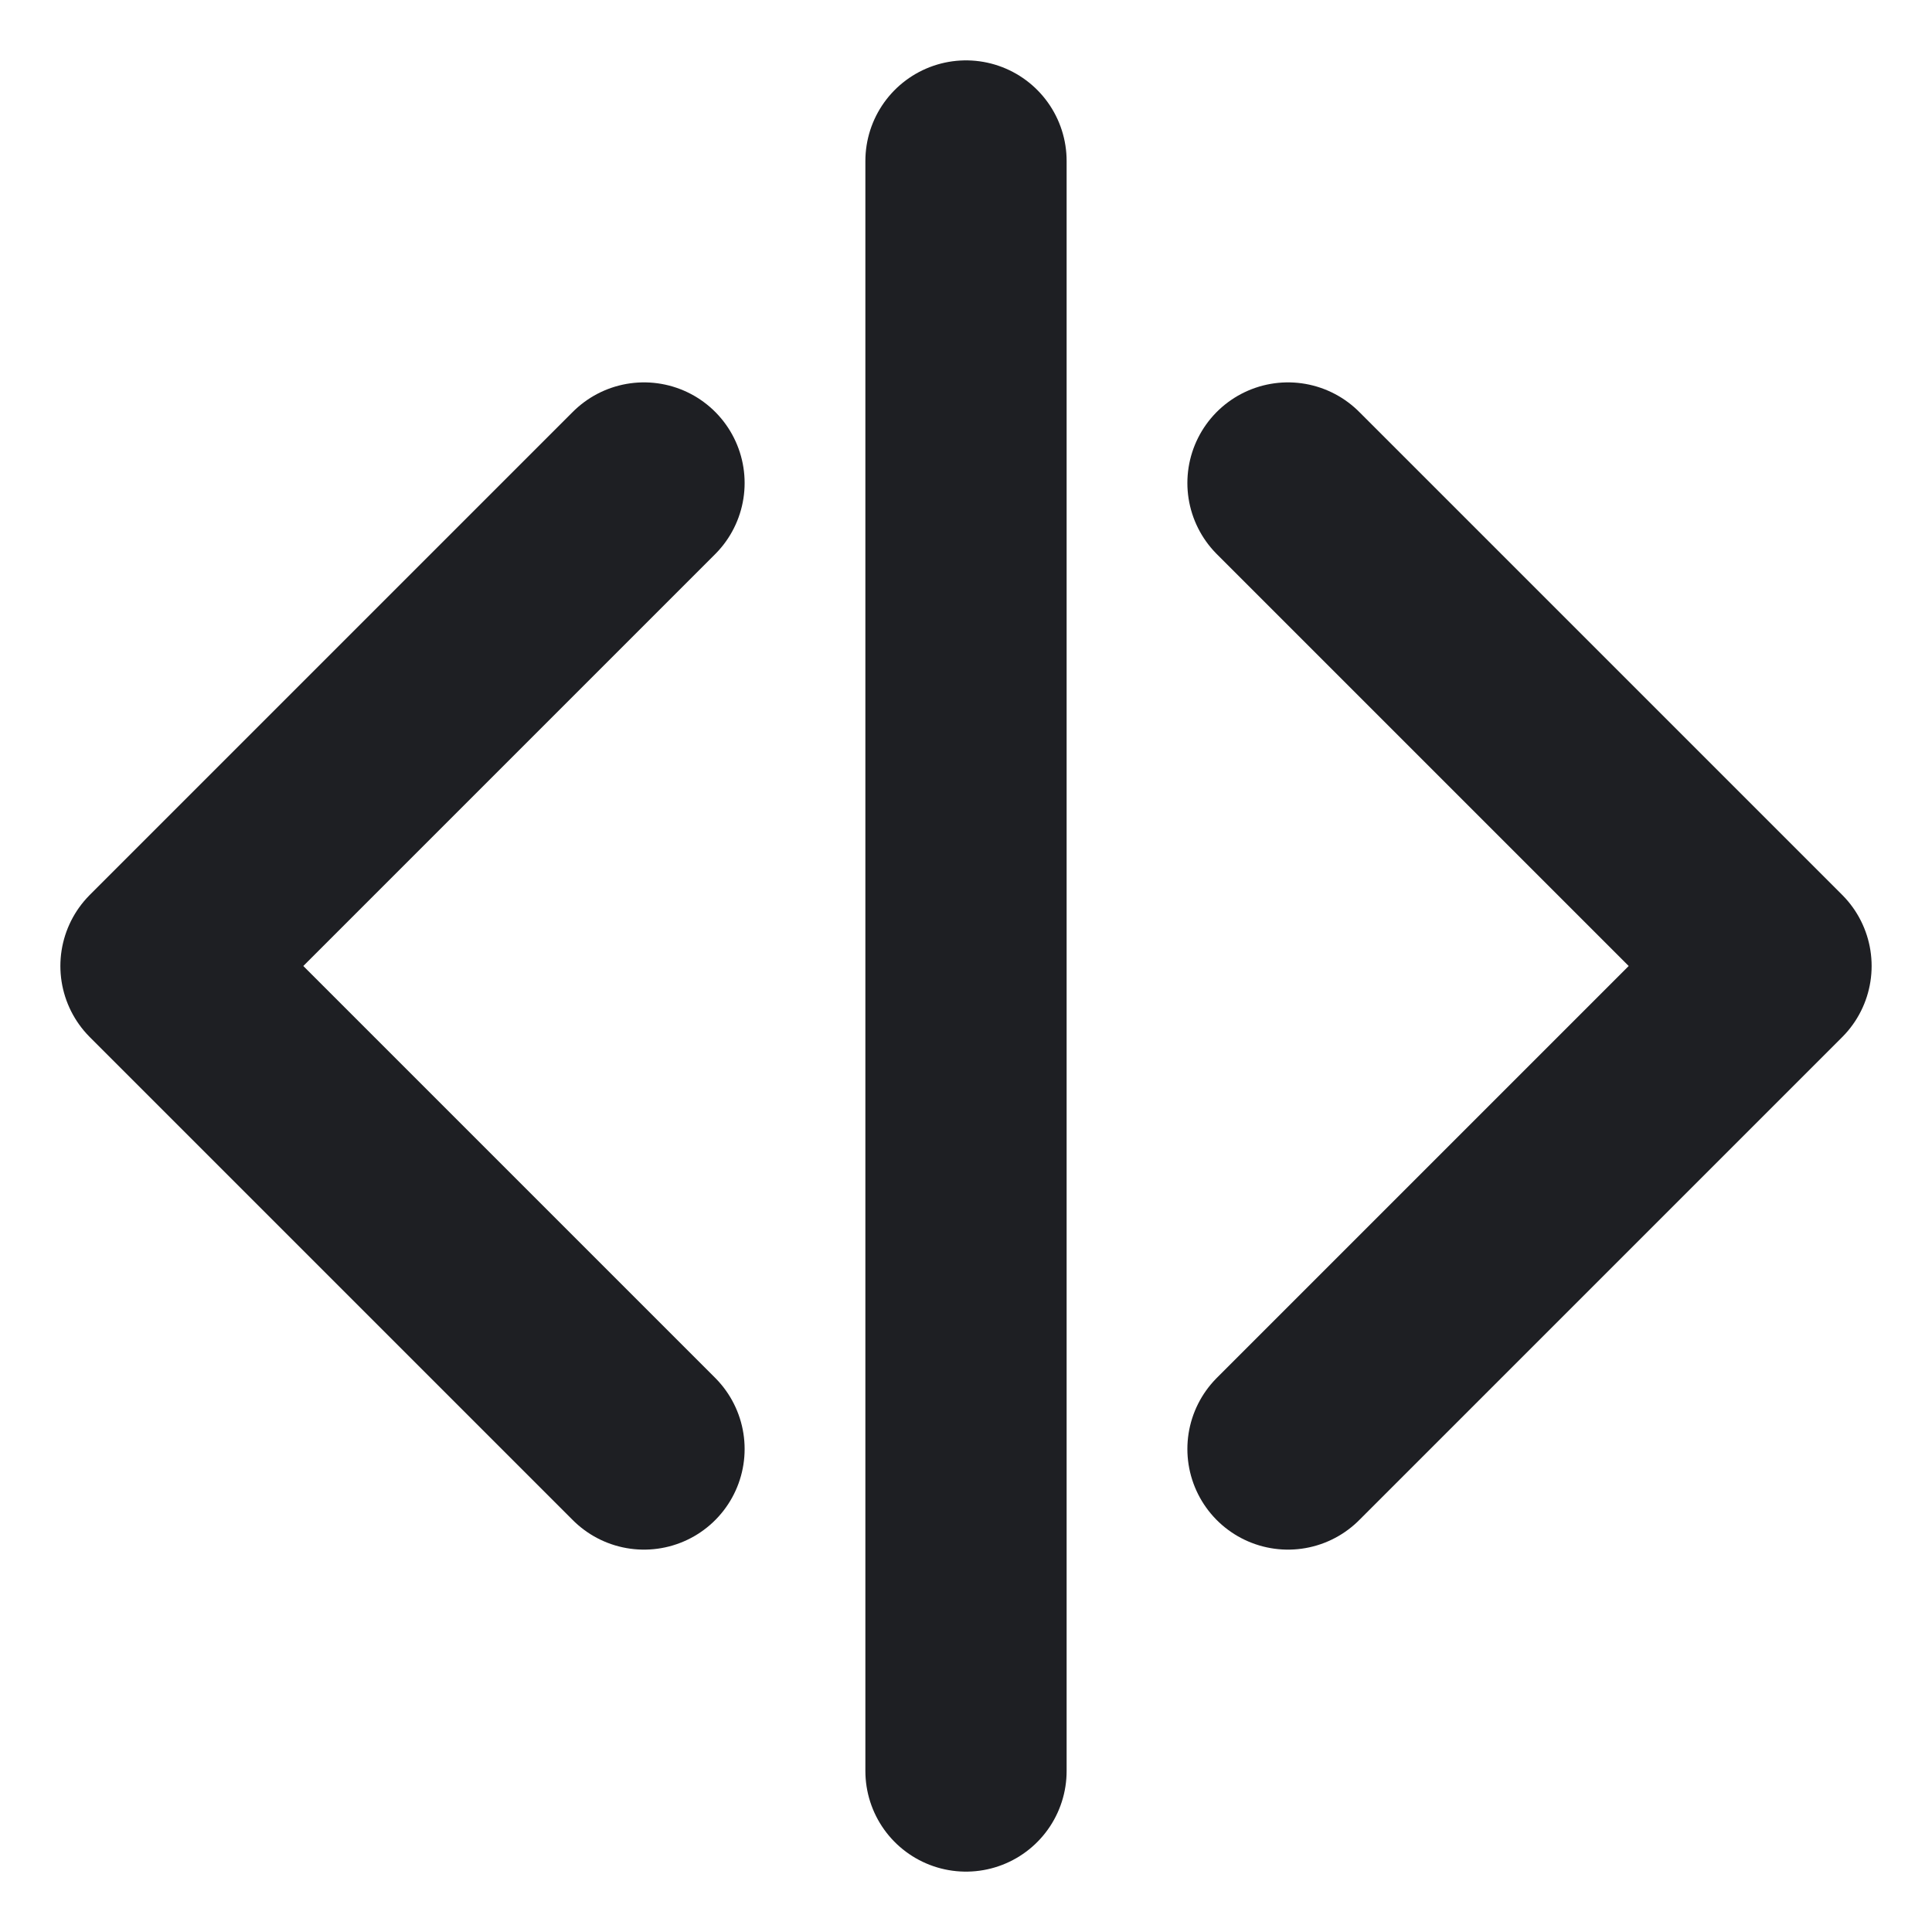 <svg xmlns="http://www.w3.org/2000/svg" width="24" height="24" viewBox="0 0 24 24" fill="none">
  <!-- Filled code brackets for light backgrounds -->
  <polyline points="16 18 22 12 16 6" stroke="#1E1F23" stroke-width="2.5" stroke-linecap="round" stroke-linejoin="round"/>
  <polyline points="8 6 2 12 8 18" stroke="#1E1F23" stroke-width="2.5" stroke-linecap="round" stroke-linejoin="round"/>
  <line x1="12" y1="2" x2="12" y2="22" stroke="#1E1F23" stroke-width="2.5" stroke-linecap="round"/>
</svg>
